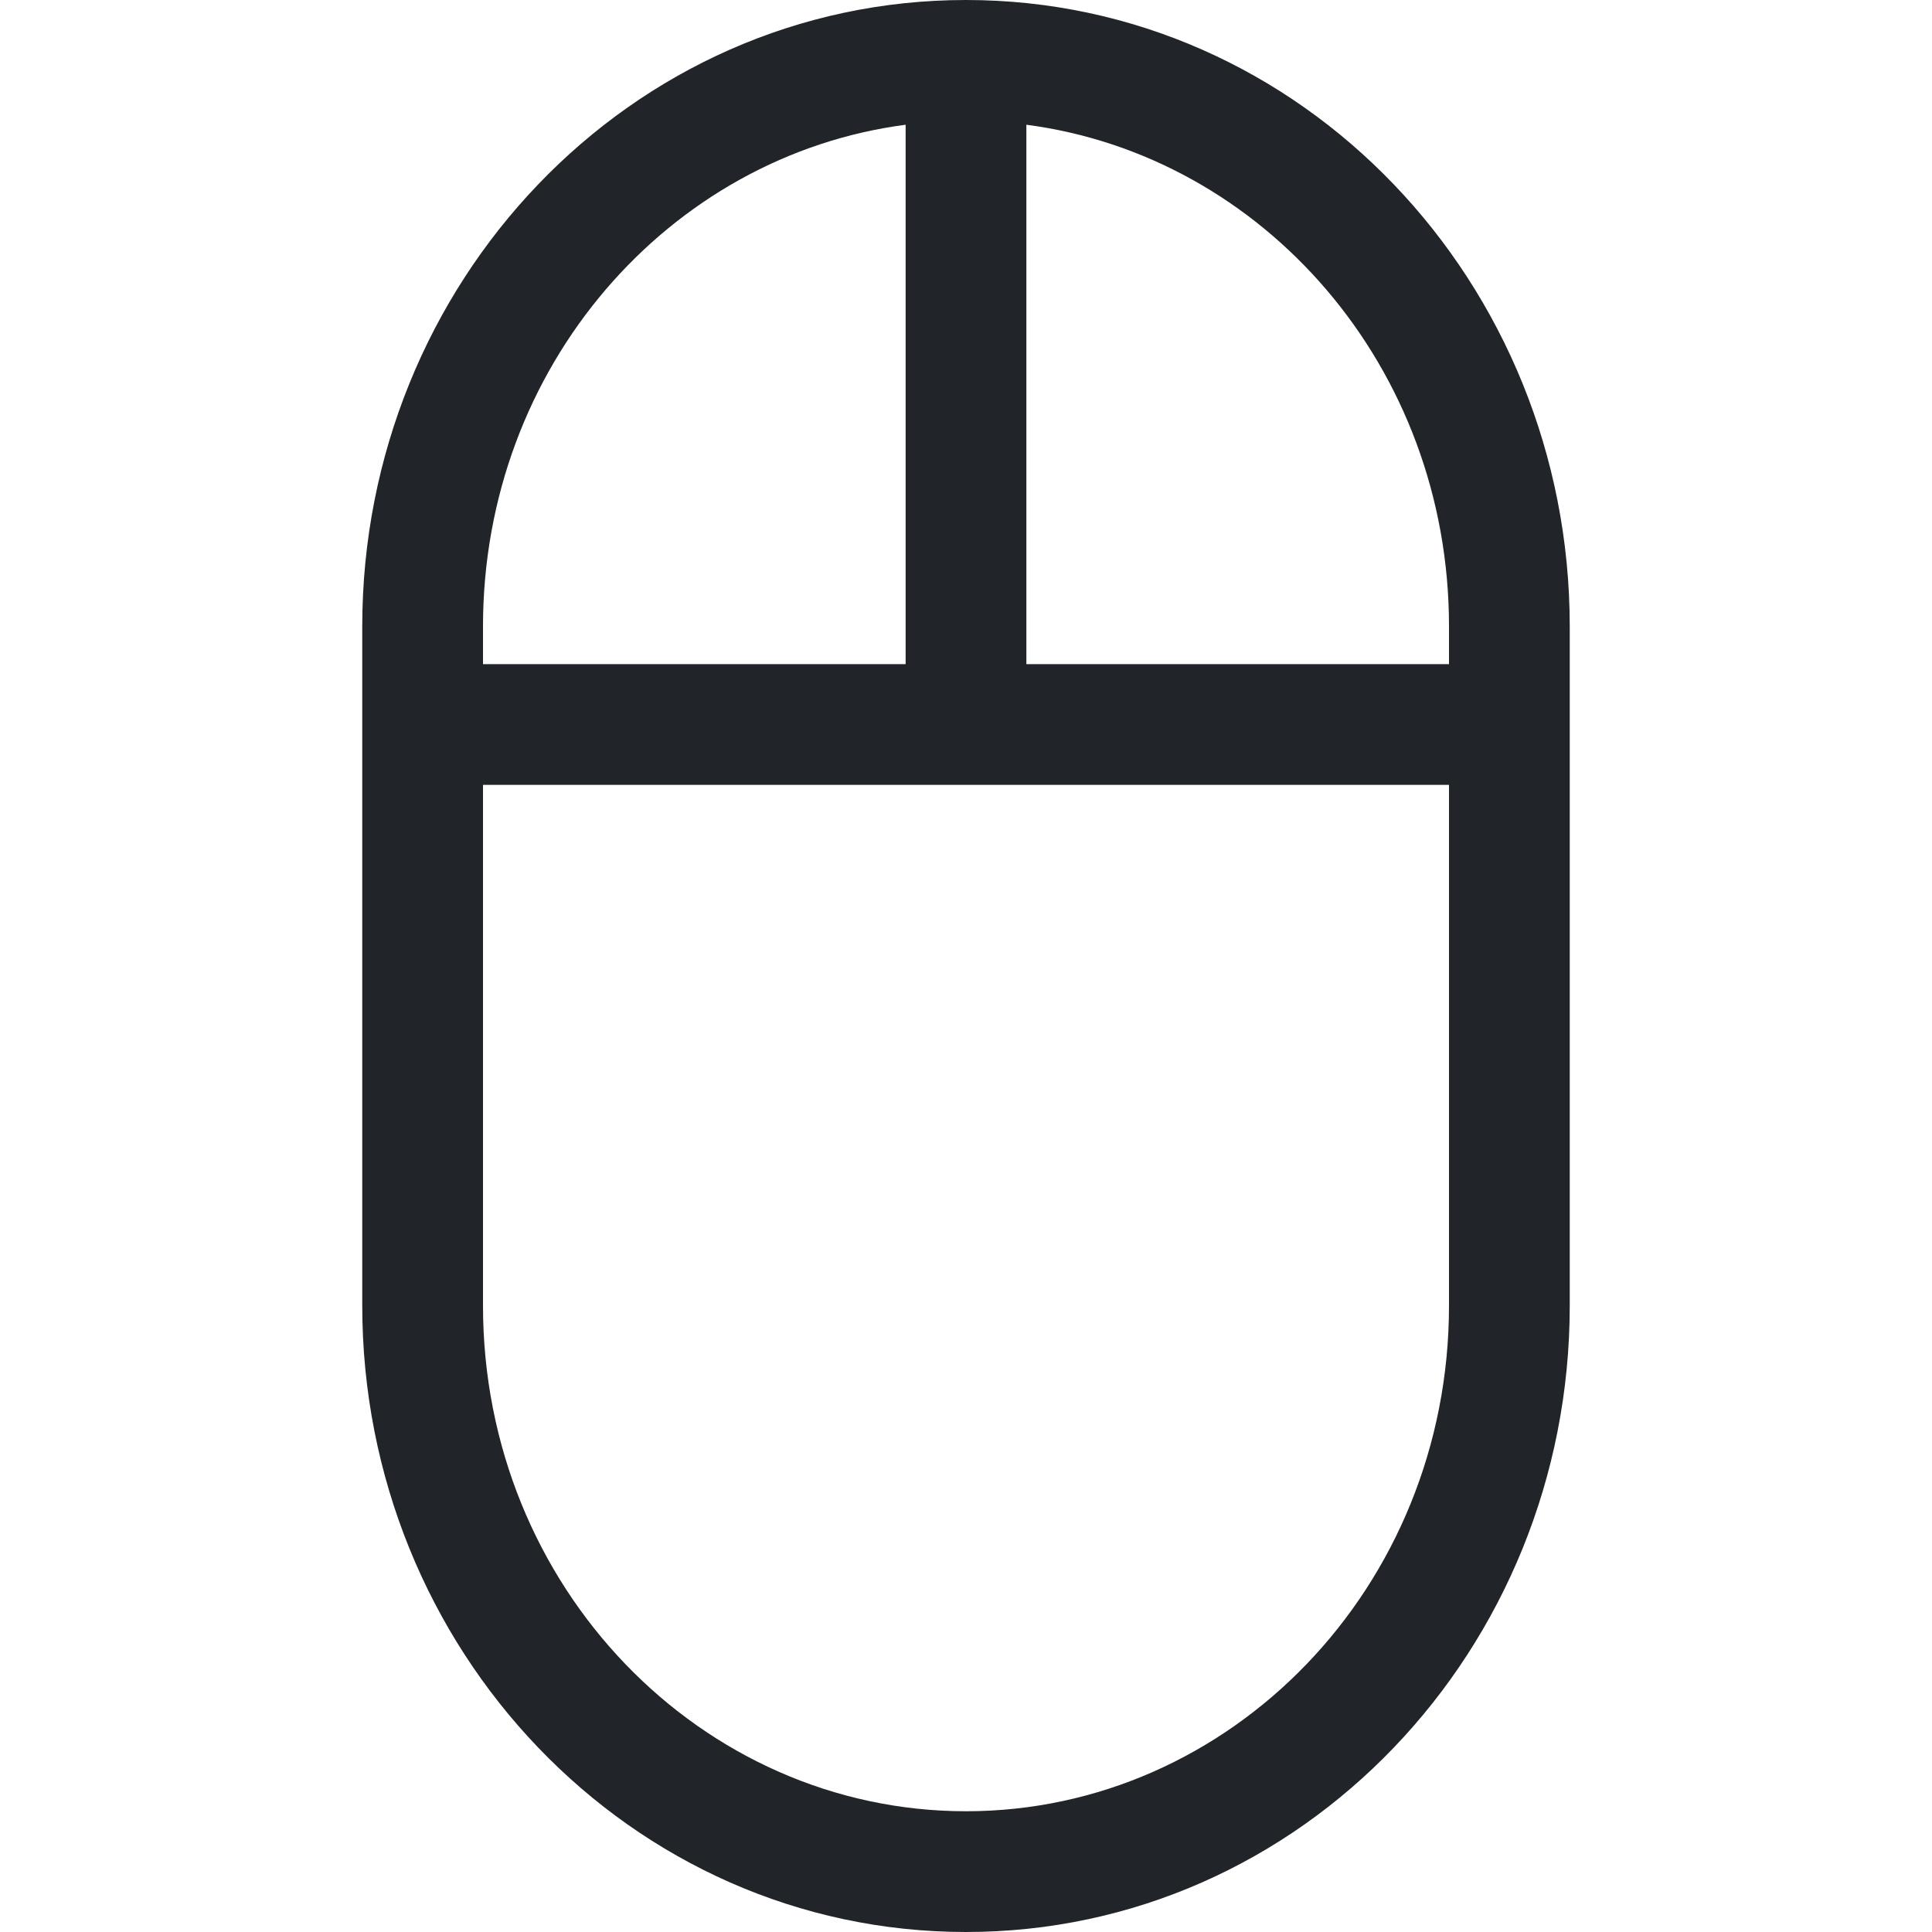 <svg width="16" height="16" viewBox="0 0 16 16" fill="none" xmlns="http://www.w3.org/2000/svg">
<path d="M3 5.188C3 2.341 5.22 0 8 0C10.78 0 13 2.342 13 5.188V10.813C13 13.658 10.78 16 8 16C5.22 16 3 13.658 3 10.812V5.189V5.188ZM7.5 1.033C5.541 1.289 4 3.035 4 5.188V5.5H7.5V1.033ZM8.5 1.033V5.5H12V5.187C12 3.035 10.459 1.289 8.5 1.033ZM12 6.5H4V10.813C4 13.145 5.81 15 8 15C10.19 15 12 13.145 12 10.812V6.5Z" fill="#212529"/>
</svg>
